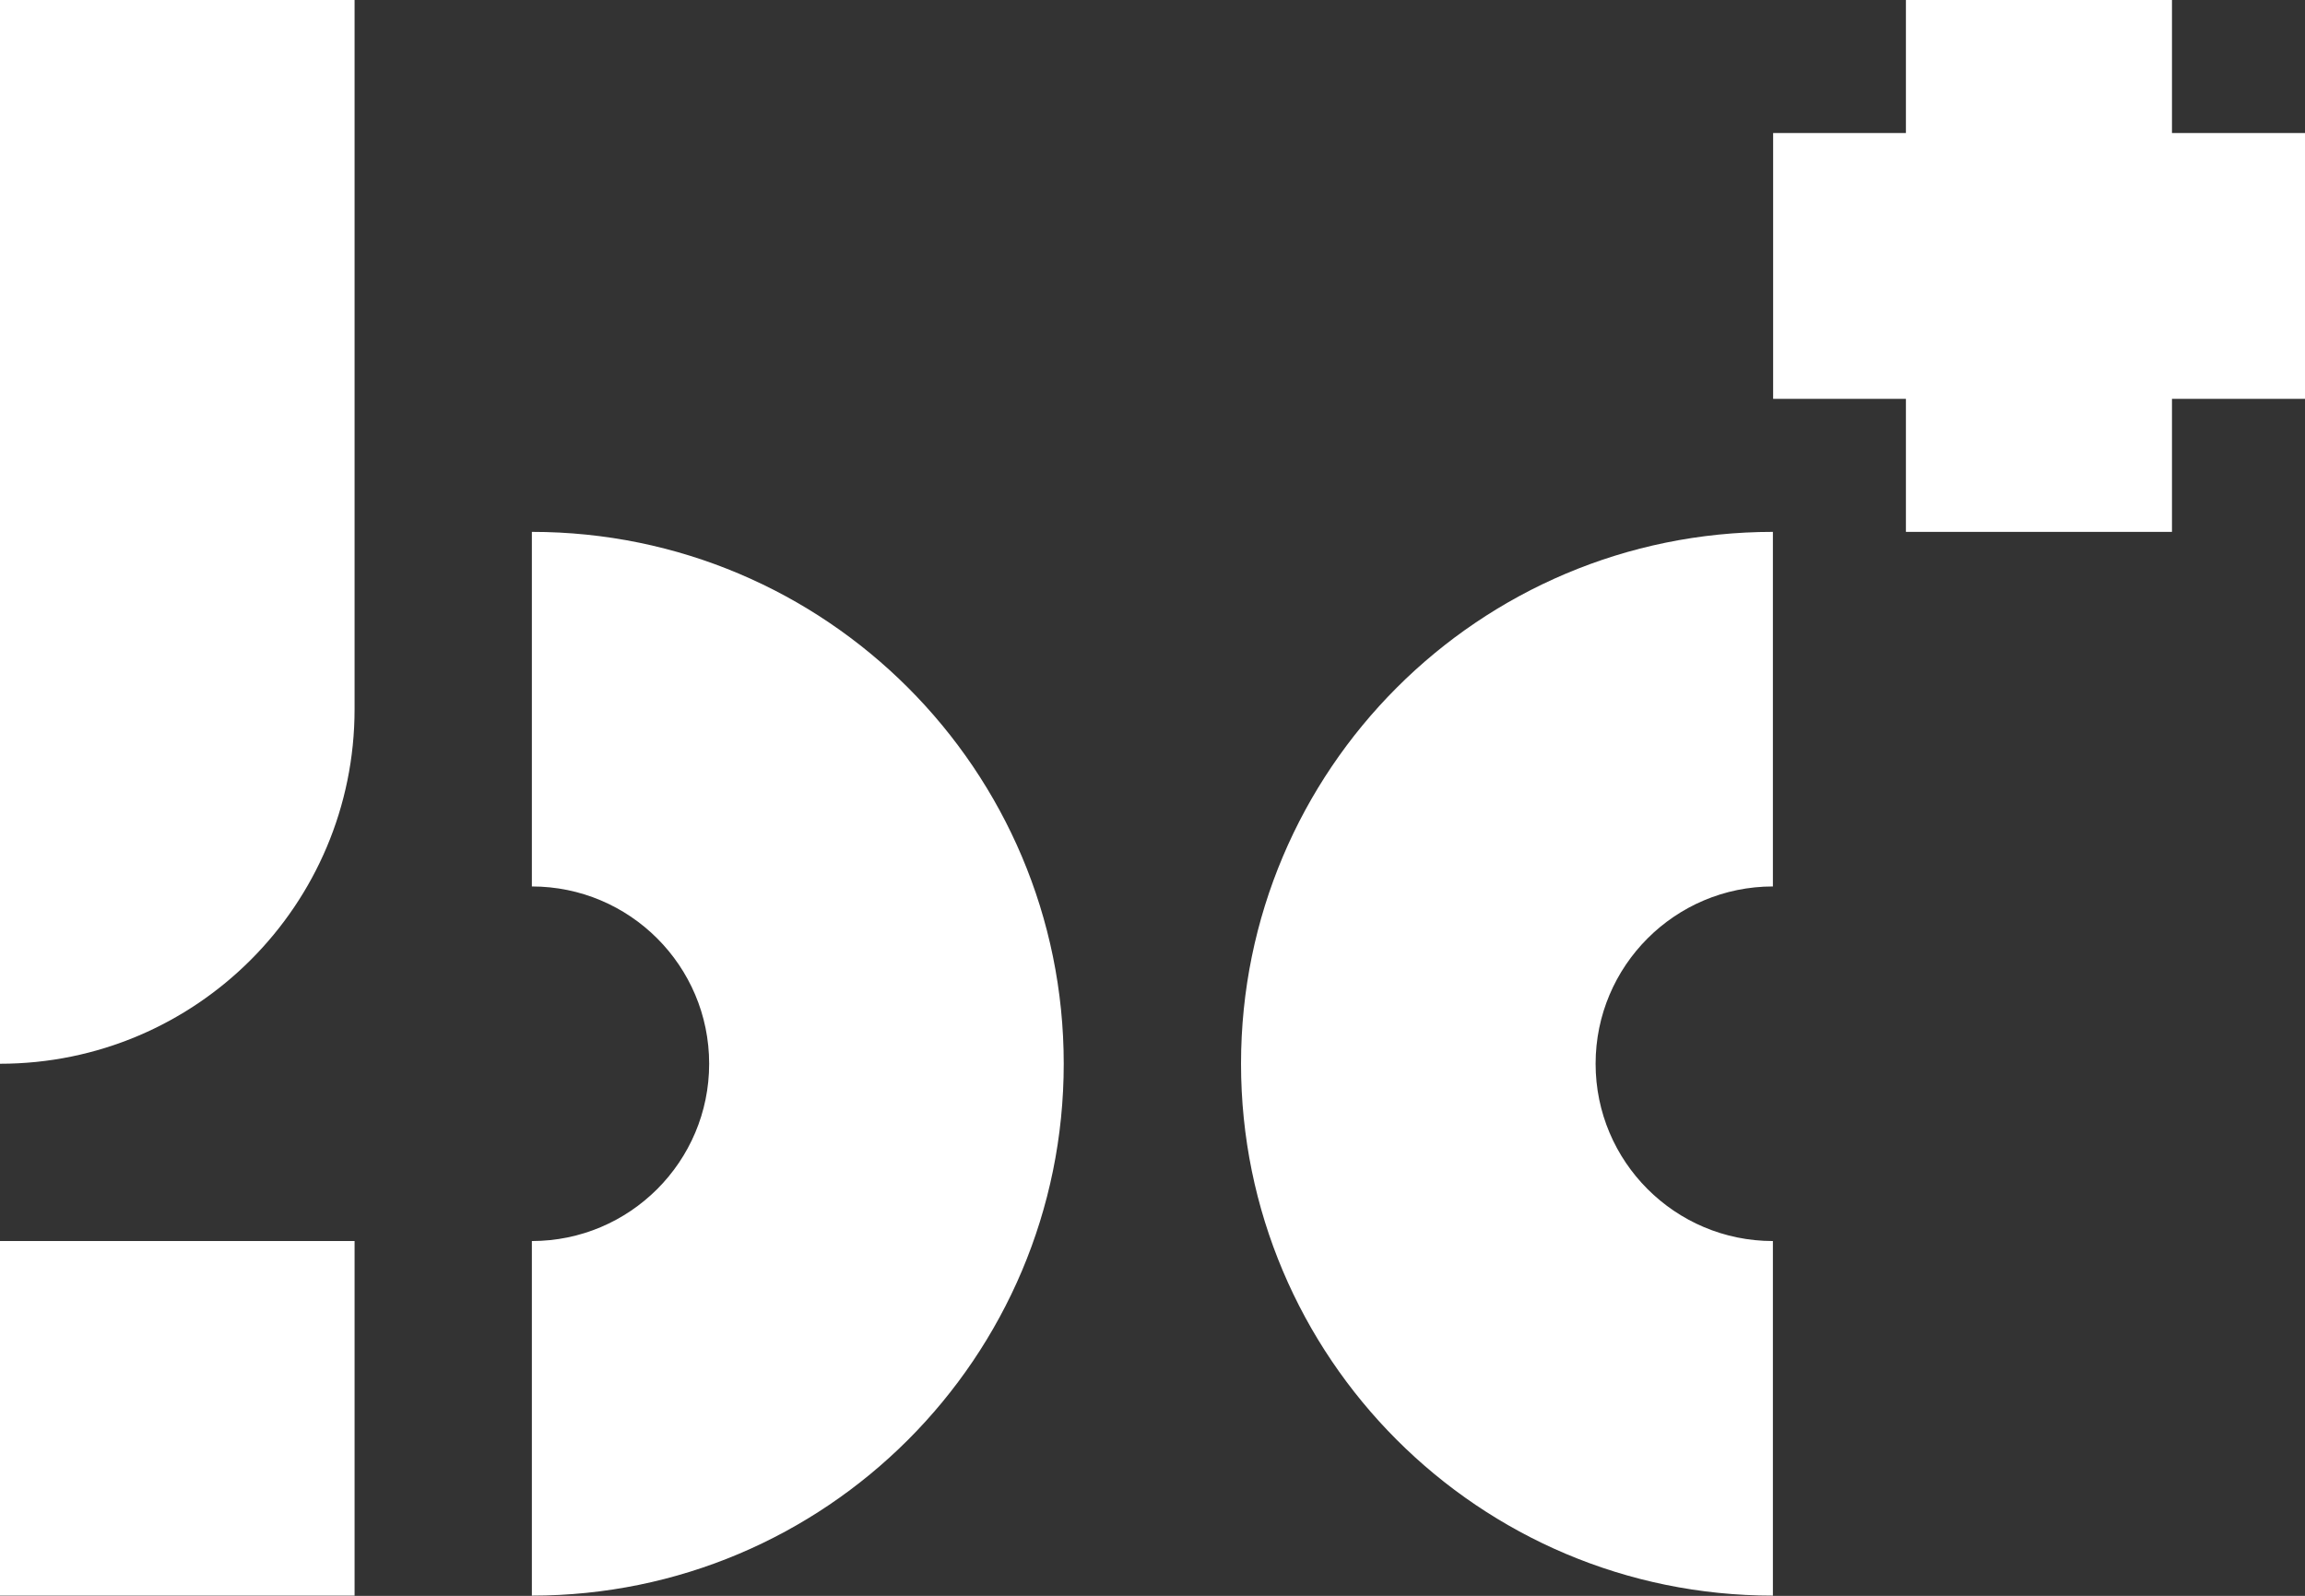 <?xml version="1.0" encoding="UTF-8"?><svg id="_图层_2" xmlns="http://www.w3.org/2000/svg" viewBox="0 0 96.34 66.7"><rect x="0" y="0" width="96.34" height="66.7" fill="#333333" stroke="none"/><defs><style>.cls-1{fill:#fff;}</style></defs><g id="_图层_1-2"><path class="cls-1" d="M51.87,44.46c0,12.28,9.95,22.23,22.23,22.23v-14.82c-4.09,0-7.41-3.32-7.41-7.41s3.32-7.41,7.41-7.41v-14.82c-12.28,0-22.23,9.95-22.23,22.23Z"/><path class="cls-1" d="M22.23,22.23v14.82c4.09,0,7.41,3.32,7.41,7.41s-3.32,7.41-7.41,7.41v14.82c12.28,0,22.23-9.95,22.23-22.23s-9.95-22.23-22.23-22.23Z"/><path class="cls-1" d="M0,22.23v22.23h0c8.19,0,14.82-6.64,14.82-14.82V0H0v22.23Z"/><rect class="cls-1" y="51.87" width="14.82" height="14.82"/><polygon class="cls-1" points="96.34 5.56 90.78 5.56 90.78 0 79.66 0 79.66 5.56 74.11 5.56 74.11 16.67 79.66 16.67 79.66 22.23 90.78 22.23 90.78 16.67 96.34 16.67 96.34 5.56"/></g></svg>